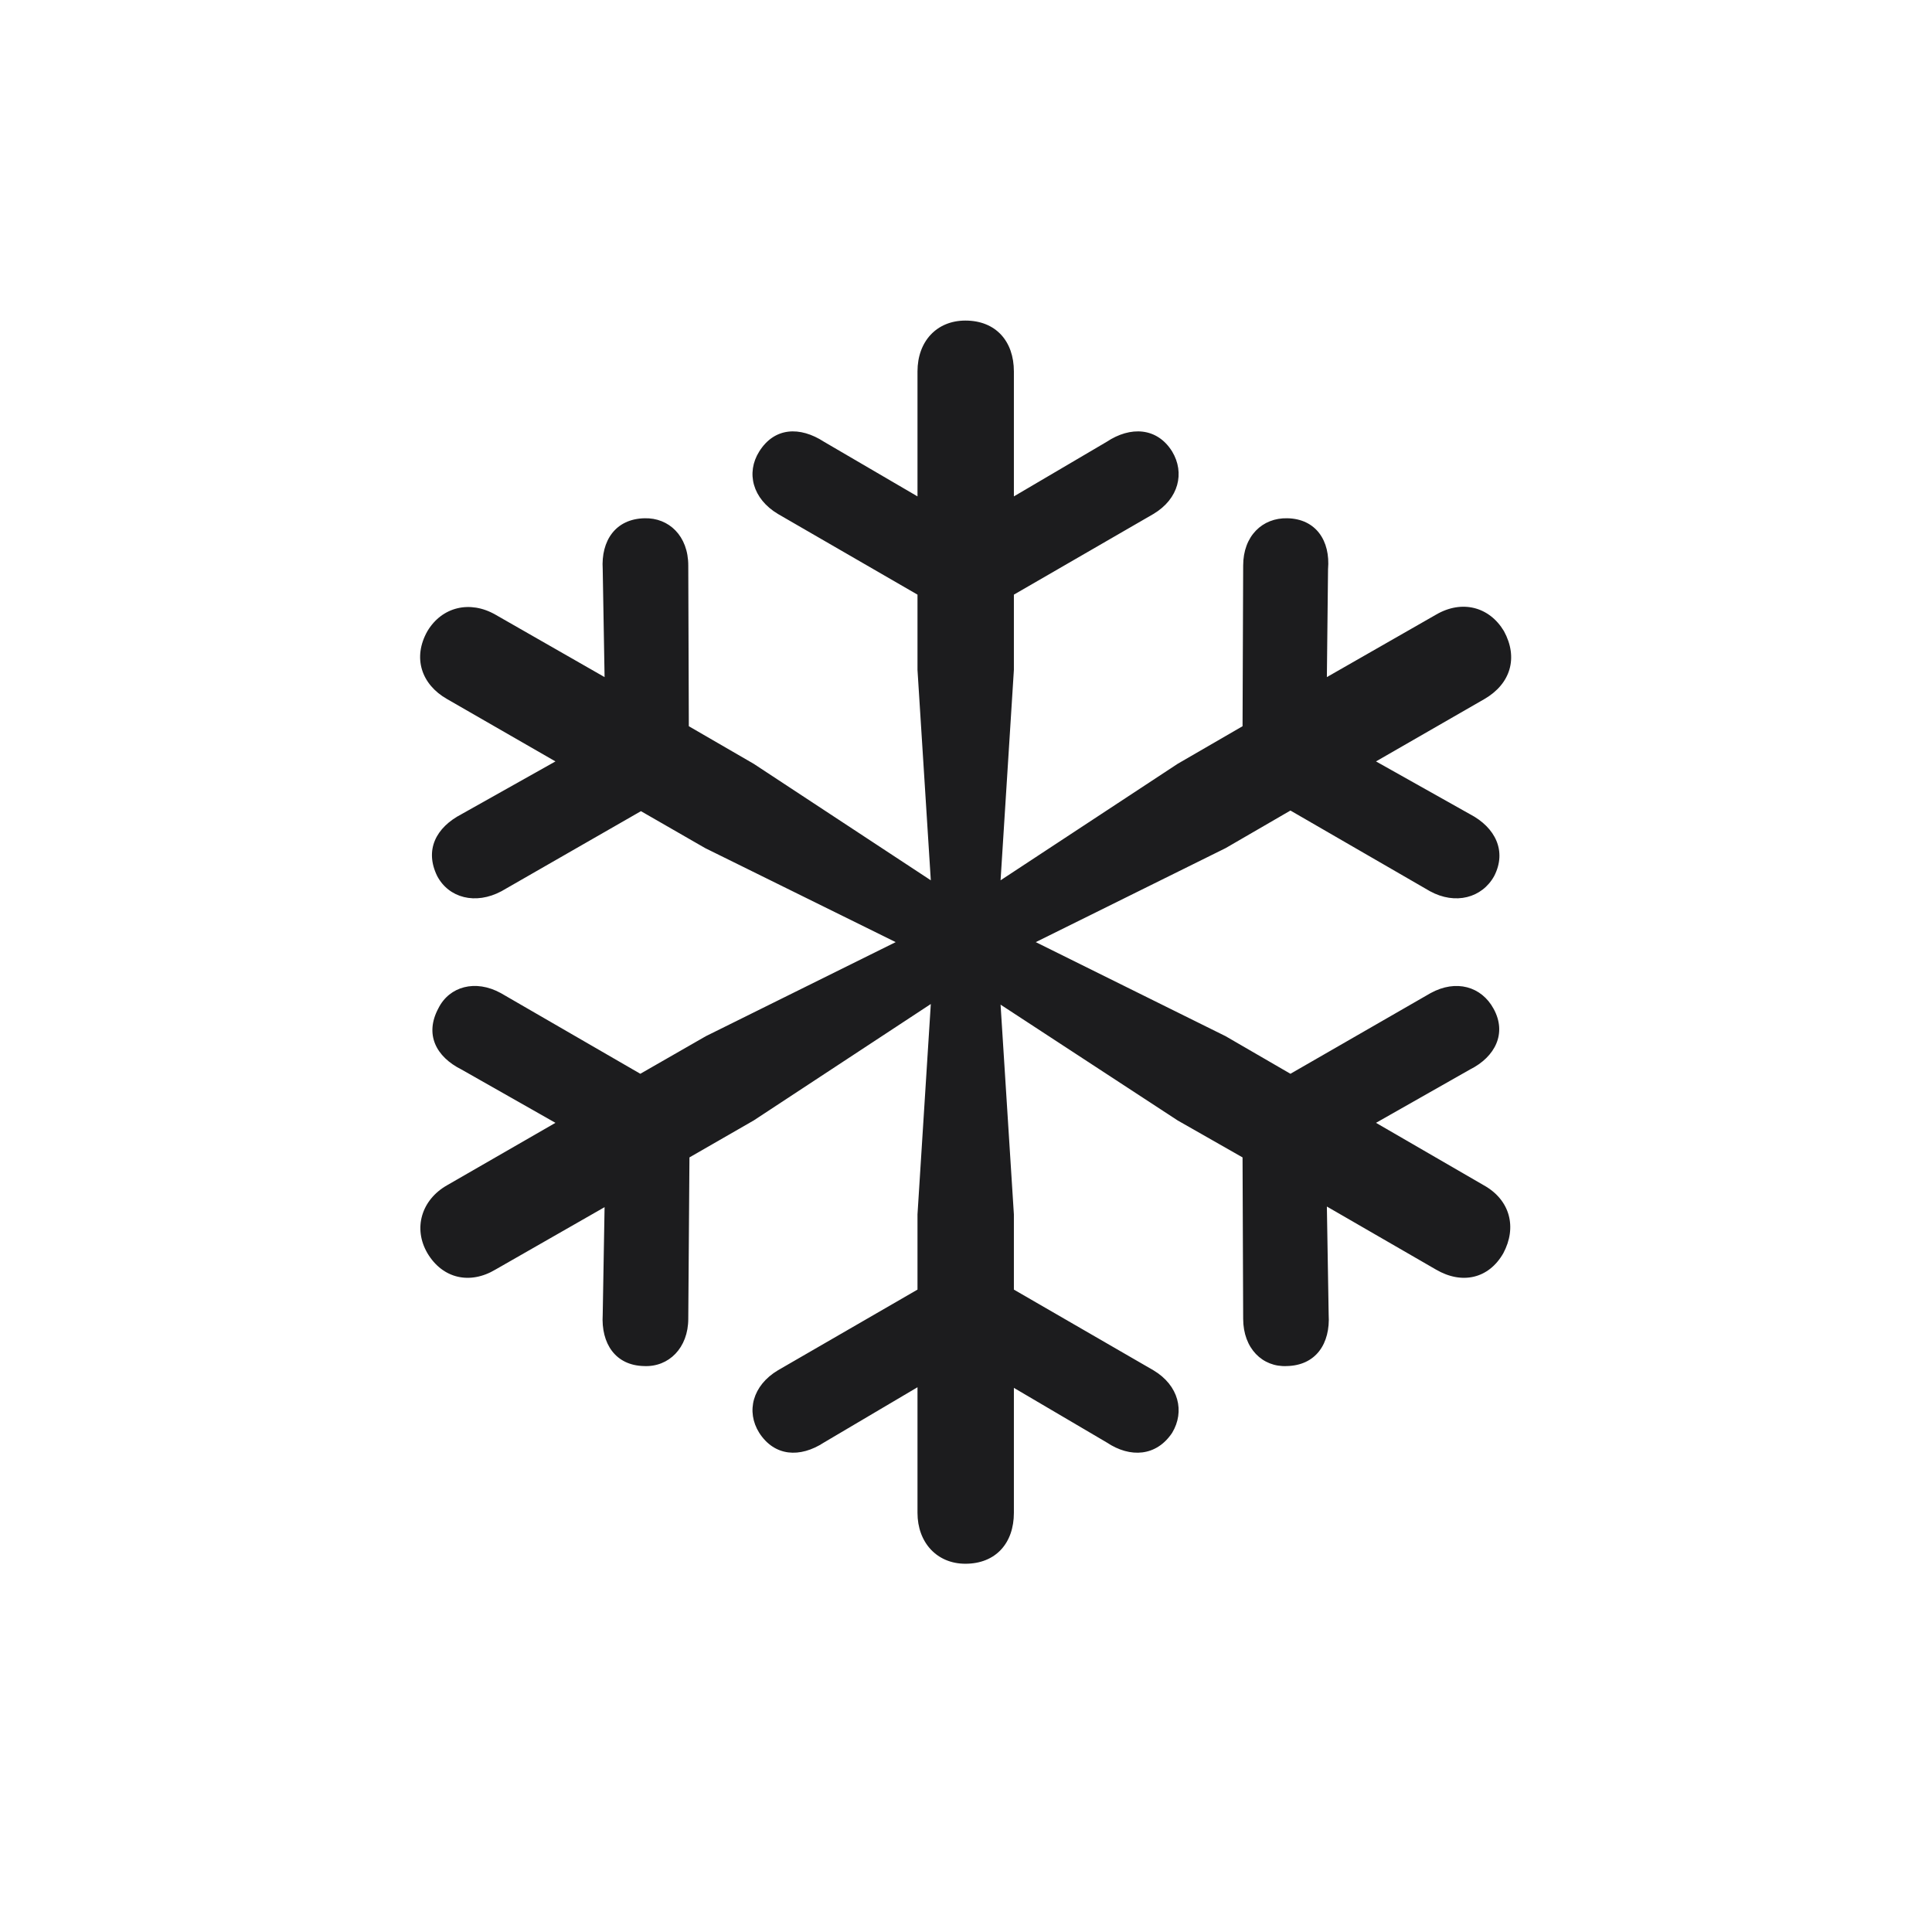 <svg width="28" height="28" viewBox="0 0 28 28" fill="none" xmlns="http://www.w3.org/2000/svg">
<path d="M13.991 22.663C14.431 22.663 14.694 22.364 14.694 21.925V20.114L16.039 20.905C16.382 21.134 16.76 21.107 16.988 20.765C17.173 20.457 17.085 20.079 16.716 19.859L14.694 18.69V17.601L14.501 14.56L17.067 16.238L18.008 16.774L18.017 19.112C18.017 19.543 18.298 19.815 18.649 19.798C19.071 19.789 19.282 19.473 19.256 19.051L19.23 17.486L20.812 18.4C21.189 18.62 21.576 18.532 21.787 18.163C21.989 17.785 21.884 17.39 21.506 17.179L19.942 16.273L21.304 15.5C21.673 15.315 21.84 14.973 21.647 14.621C21.471 14.296 21.102 14.19 20.733 14.393L18.702 15.562L17.762 15.017L15.011 13.654L17.762 12.292L18.702 11.747L20.724 12.916C21.093 13.118 21.48 13.013 21.655 12.696C21.84 12.336 21.673 11.993 21.304 11.8L19.942 11.035L21.515 10.13C21.893 9.91 22.007 9.532 21.796 9.146C21.585 8.794 21.189 8.688 20.812 8.908L19.23 9.813L19.247 8.249C19.282 7.836 19.071 7.52 18.658 7.511C18.298 7.502 18.017 7.766 18.017 8.196L18.008 10.525L17.067 11.07L14.501 12.758L14.694 9.708V8.618L16.716 7.449C17.085 7.229 17.173 6.852 16.988 6.544C16.769 6.192 16.382 6.175 16.039 6.403L14.694 7.194V5.384C14.694 4.944 14.431 4.646 13.991 4.646C13.578 4.646 13.297 4.944 13.297 5.384V7.194L11.943 6.403C11.592 6.175 11.223 6.192 11.003 6.544C10.81 6.852 10.906 7.229 11.275 7.449L13.297 8.618V9.708L13.49 12.758L10.924 11.07L9.983 10.525L9.975 8.196C9.975 7.766 9.693 7.502 9.342 7.511C8.92 7.52 8.709 7.836 8.735 8.249L8.762 9.813L7.18 8.908C6.811 8.697 6.406 8.794 6.195 9.146C5.976 9.532 6.108 9.919 6.477 10.13L8.05 11.035L6.688 11.8C6.318 11.993 6.151 12.318 6.336 12.696C6.503 13.013 6.89 13.118 7.268 12.916L9.289 11.756L10.221 12.292L12.981 13.654L10.23 15.017L9.28 15.562L7.259 14.393C6.89 14.19 6.512 14.296 6.354 14.612C6.151 14.99 6.318 15.315 6.688 15.5L8.05 16.273L6.477 17.179C6.108 17.39 5.984 17.803 6.195 18.163C6.415 18.532 6.811 18.62 7.18 18.4L8.762 17.495L8.735 19.051C8.709 19.473 8.92 19.789 9.333 19.798C9.693 19.815 9.975 19.534 9.975 19.112L9.992 16.774L10.924 16.238L13.49 14.551L13.297 17.601V18.69L11.275 19.859C10.906 20.079 10.81 20.457 11.003 20.765C11.223 21.107 11.592 21.134 11.943 20.905L13.297 20.105V21.925C13.297 22.355 13.578 22.663 13.991 22.663Z" fill="#1C1C1E"/>
</svg>

